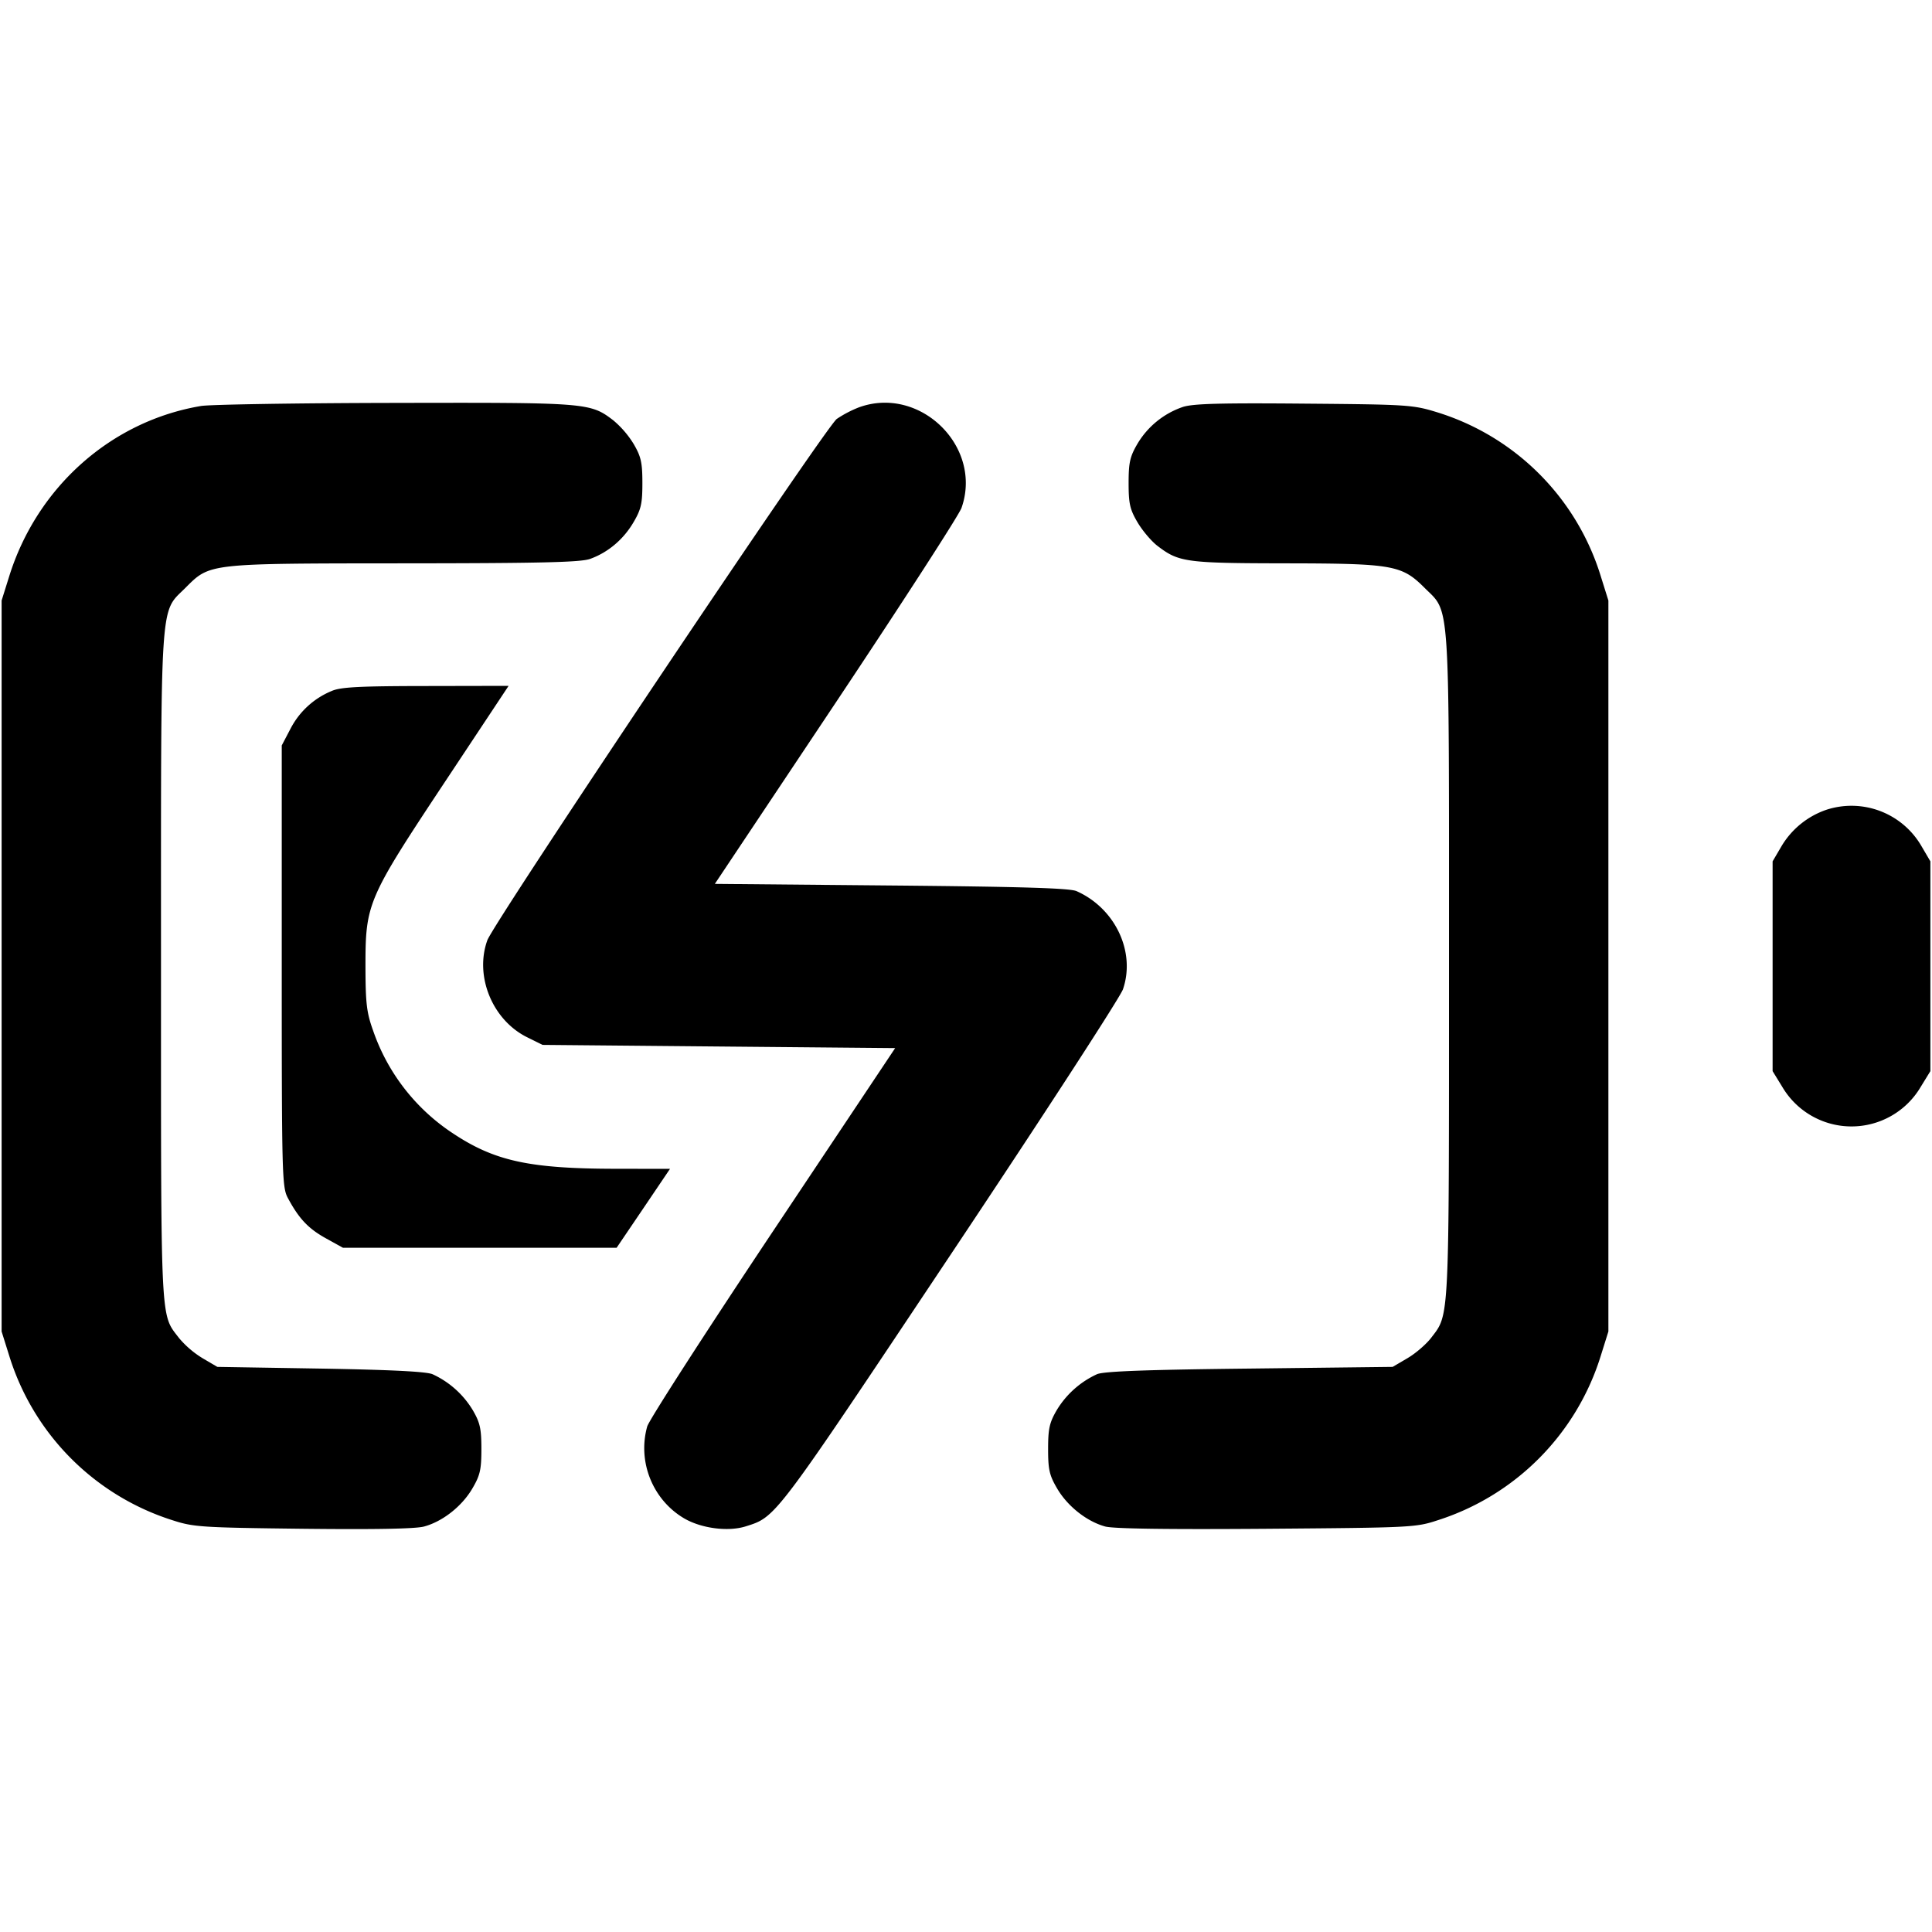<svg width="24" height="24" fill="none" xmlns="http://www.w3.org/2000/svg"><path d="M2.499 5.043C1.383 5.23.461 6.048.114 7.16l-.094.3v9.08l.094.3a3.106 3.106 0 0 0 2.026 2.044c.264.086.355.092 1.624.107.883.01 1.399.001 1.504-.028.23-.062.469-.25.599-.471.097-.165.113-.235.113-.492 0-.254-.017-.328-.108-.484a1.136 1.136 0 0 0-.499-.445c-.077-.033-.519-.055-1.393-.07L2.7 16.98l-.184-.108a1.199 1.199 0 0 1-.291-.249C1.99 16.315 2 16.515 2 12.022c0-4.66-.017-4.399.3-4.716.312-.311.263-.306 2.717-.308 1.702-.001 2.195-.013 2.313-.055.221-.079.414-.241.539-.454.095-.161.111-.233.111-.489 0-.254-.017-.328-.108-.484a1.209 1.209 0 0 0-.254-.295c-.287-.219-.321-.221-2.714-.216-1.212.002-2.295.02-2.405.038m8.169.018a1.412 1.412 0 0 0-.273.143c-.136.096-4.257 6.246-4.341 6.476-.161.446.063.993.496 1.206l.19.094 2.19.02 2.19.02-1.521 2.28c-.836 1.254-1.538 2.343-1.559 2.42-.123.438.068.912.459 1.142.214.125.546.168.765.099.379-.12.346-.077 2.541-3.369 1.147-1.719 2.112-3.206 2.145-3.303.159-.466-.097-1.006-.577-1.219-.084-.037-.674-.055-2.303-.07l-2.19-.02 1.504-2.255c.827-1.241 1.529-2.327 1.56-2.415.268-.76-.516-1.527-1.276-1.249m4.027-.006a1.05 1.05 0 0 0-.567.461c-.091.156-.108.23-.108.484 0 .256.016.328.111.489.061.103.173.236.25.294.263.201.353.213 1.582.215 1.343.002 1.45.021 1.734.305.32.32.303.056.303 4.698 0 4.457.007 4.318-.221 4.617-.061.08-.194.195-.295.254l-.184.108-1.78.021c-1.288.014-1.811.034-1.893.07a1.137 1.137 0 0 0-.499.445c-.091.156-.108.23-.108.484 0 .257.016.327.113.492.129.22.369.409.597.471.104.028.785.037 2.004.028 1.802-.014 1.853-.016 2.126-.106a3.111 3.111 0 0 0 2.026-2.045l.094-.3V7.46l-.094-.3a3.077 3.077 0 0 0-2.025-2.036c-.31-.096-.366-.099-1.661-.11-1.034-.009-1.378 0-1.505.041M4.122 8.583a1.006 1.006 0 0 0-.513.469L3.5 9.26V12c0 2.599.004 2.747.075 2.88.137.257.254.381.47.501l.215.119h3.4l.332-.49.331-.49-.671-.001c-1.078-.001-1.511-.096-2.033-.445a2.501 2.501 0 0 1-.985-1.274c-.08-.223-.093-.336-.094-.8 0-.778.025-.836.989-2.29l.789-1.19-1.029.002c-.824.001-1.057.013-1.167.061m18.573 1.474a1.04 1.04 0 0 0-.567.459l-.108.184v2.606l.121.197a.998.998 0 0 0 1.718 0l.121-.197V10.7l-.108-.184a1.005 1.005 0 0 0-1.177-.459" fill-rule="evenodd" fill="#000"/></svg>